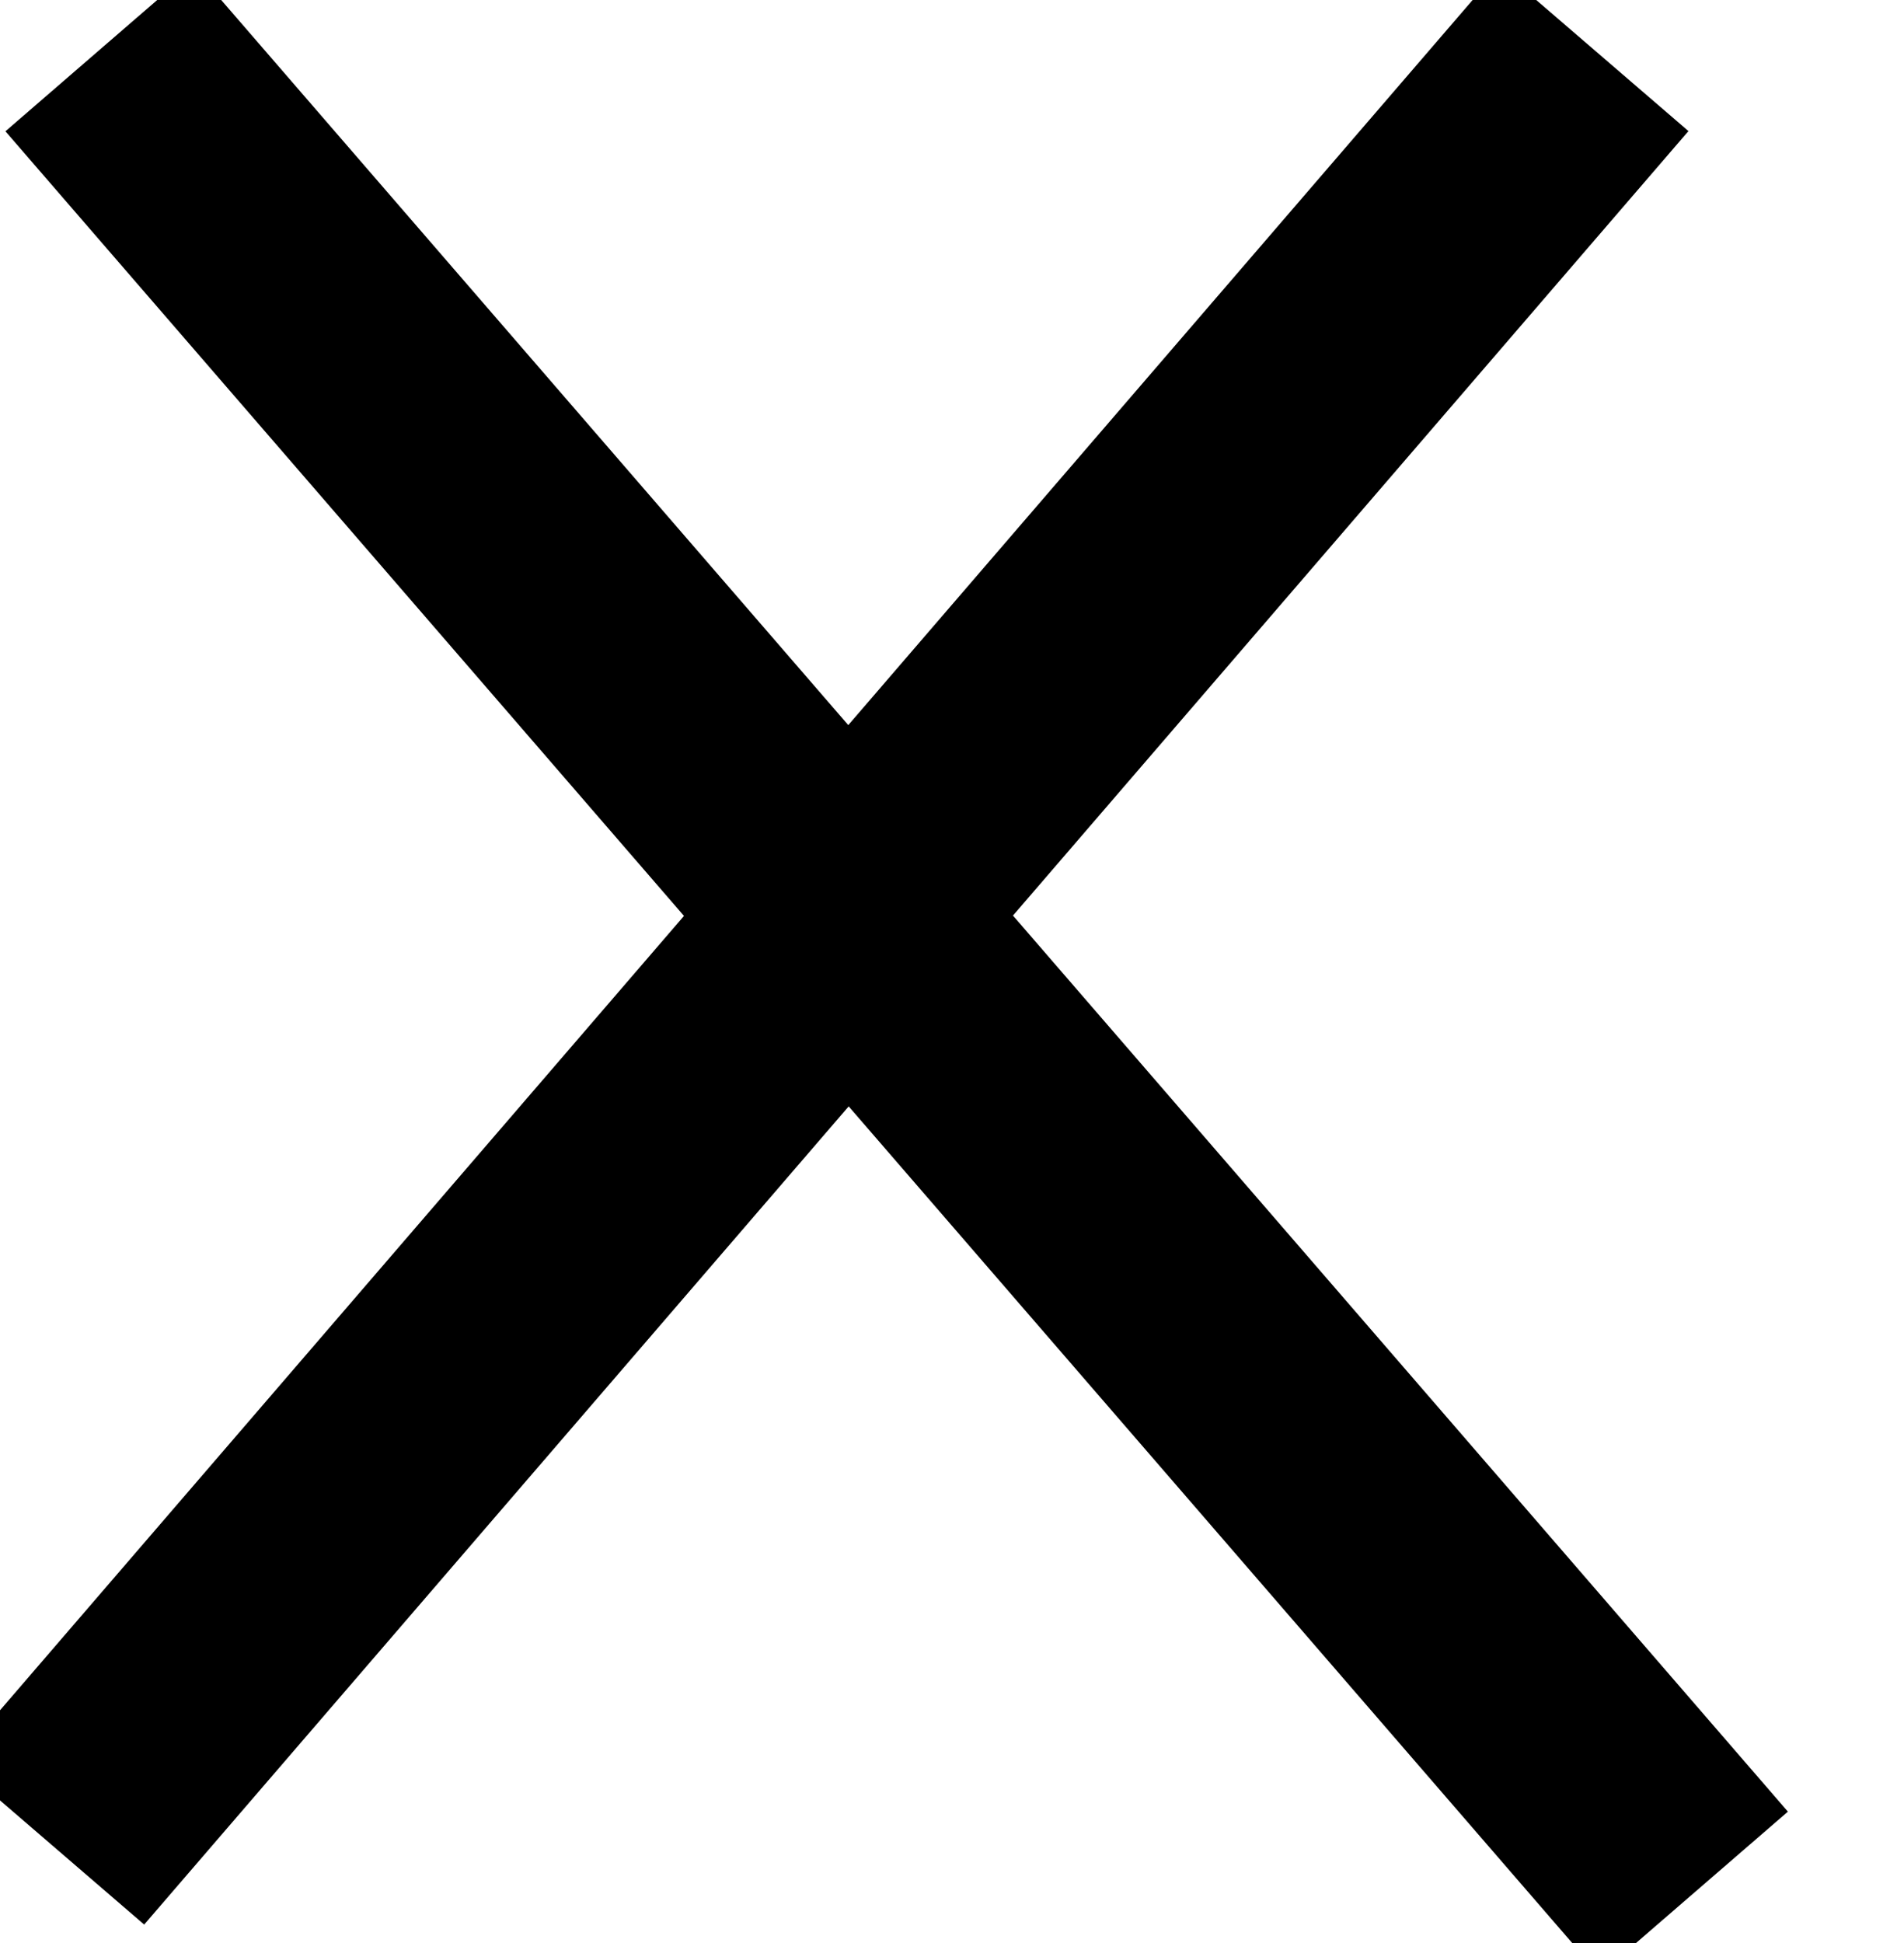 <svg data-v-9833e8b2="" version="1.1" xmlns="http://www.w3.org/2000/svg" xmlns:xlink="http://www.w3.org/1999/xlink" width="24.5" height="25"><g data-v-9833e8b2=""><path data-v-9833e8b2="" transform="scale(0.641)" fill="none" stroke="currentColor" paint-order="fill stroke markers" d="m2,1l32,37" stroke-width="5" stroke-miterlimit="10" stroke-dasharray=""></path><path data-v-9833e8b2="" transform="scale(0.641)" fill="none" stroke="currentColor" paint-order="fill stroke markers" d="m1,37l31,-36" stroke-width="5" stroke-miterlimit="10" stroke-dasharray=""></path></g></svg>